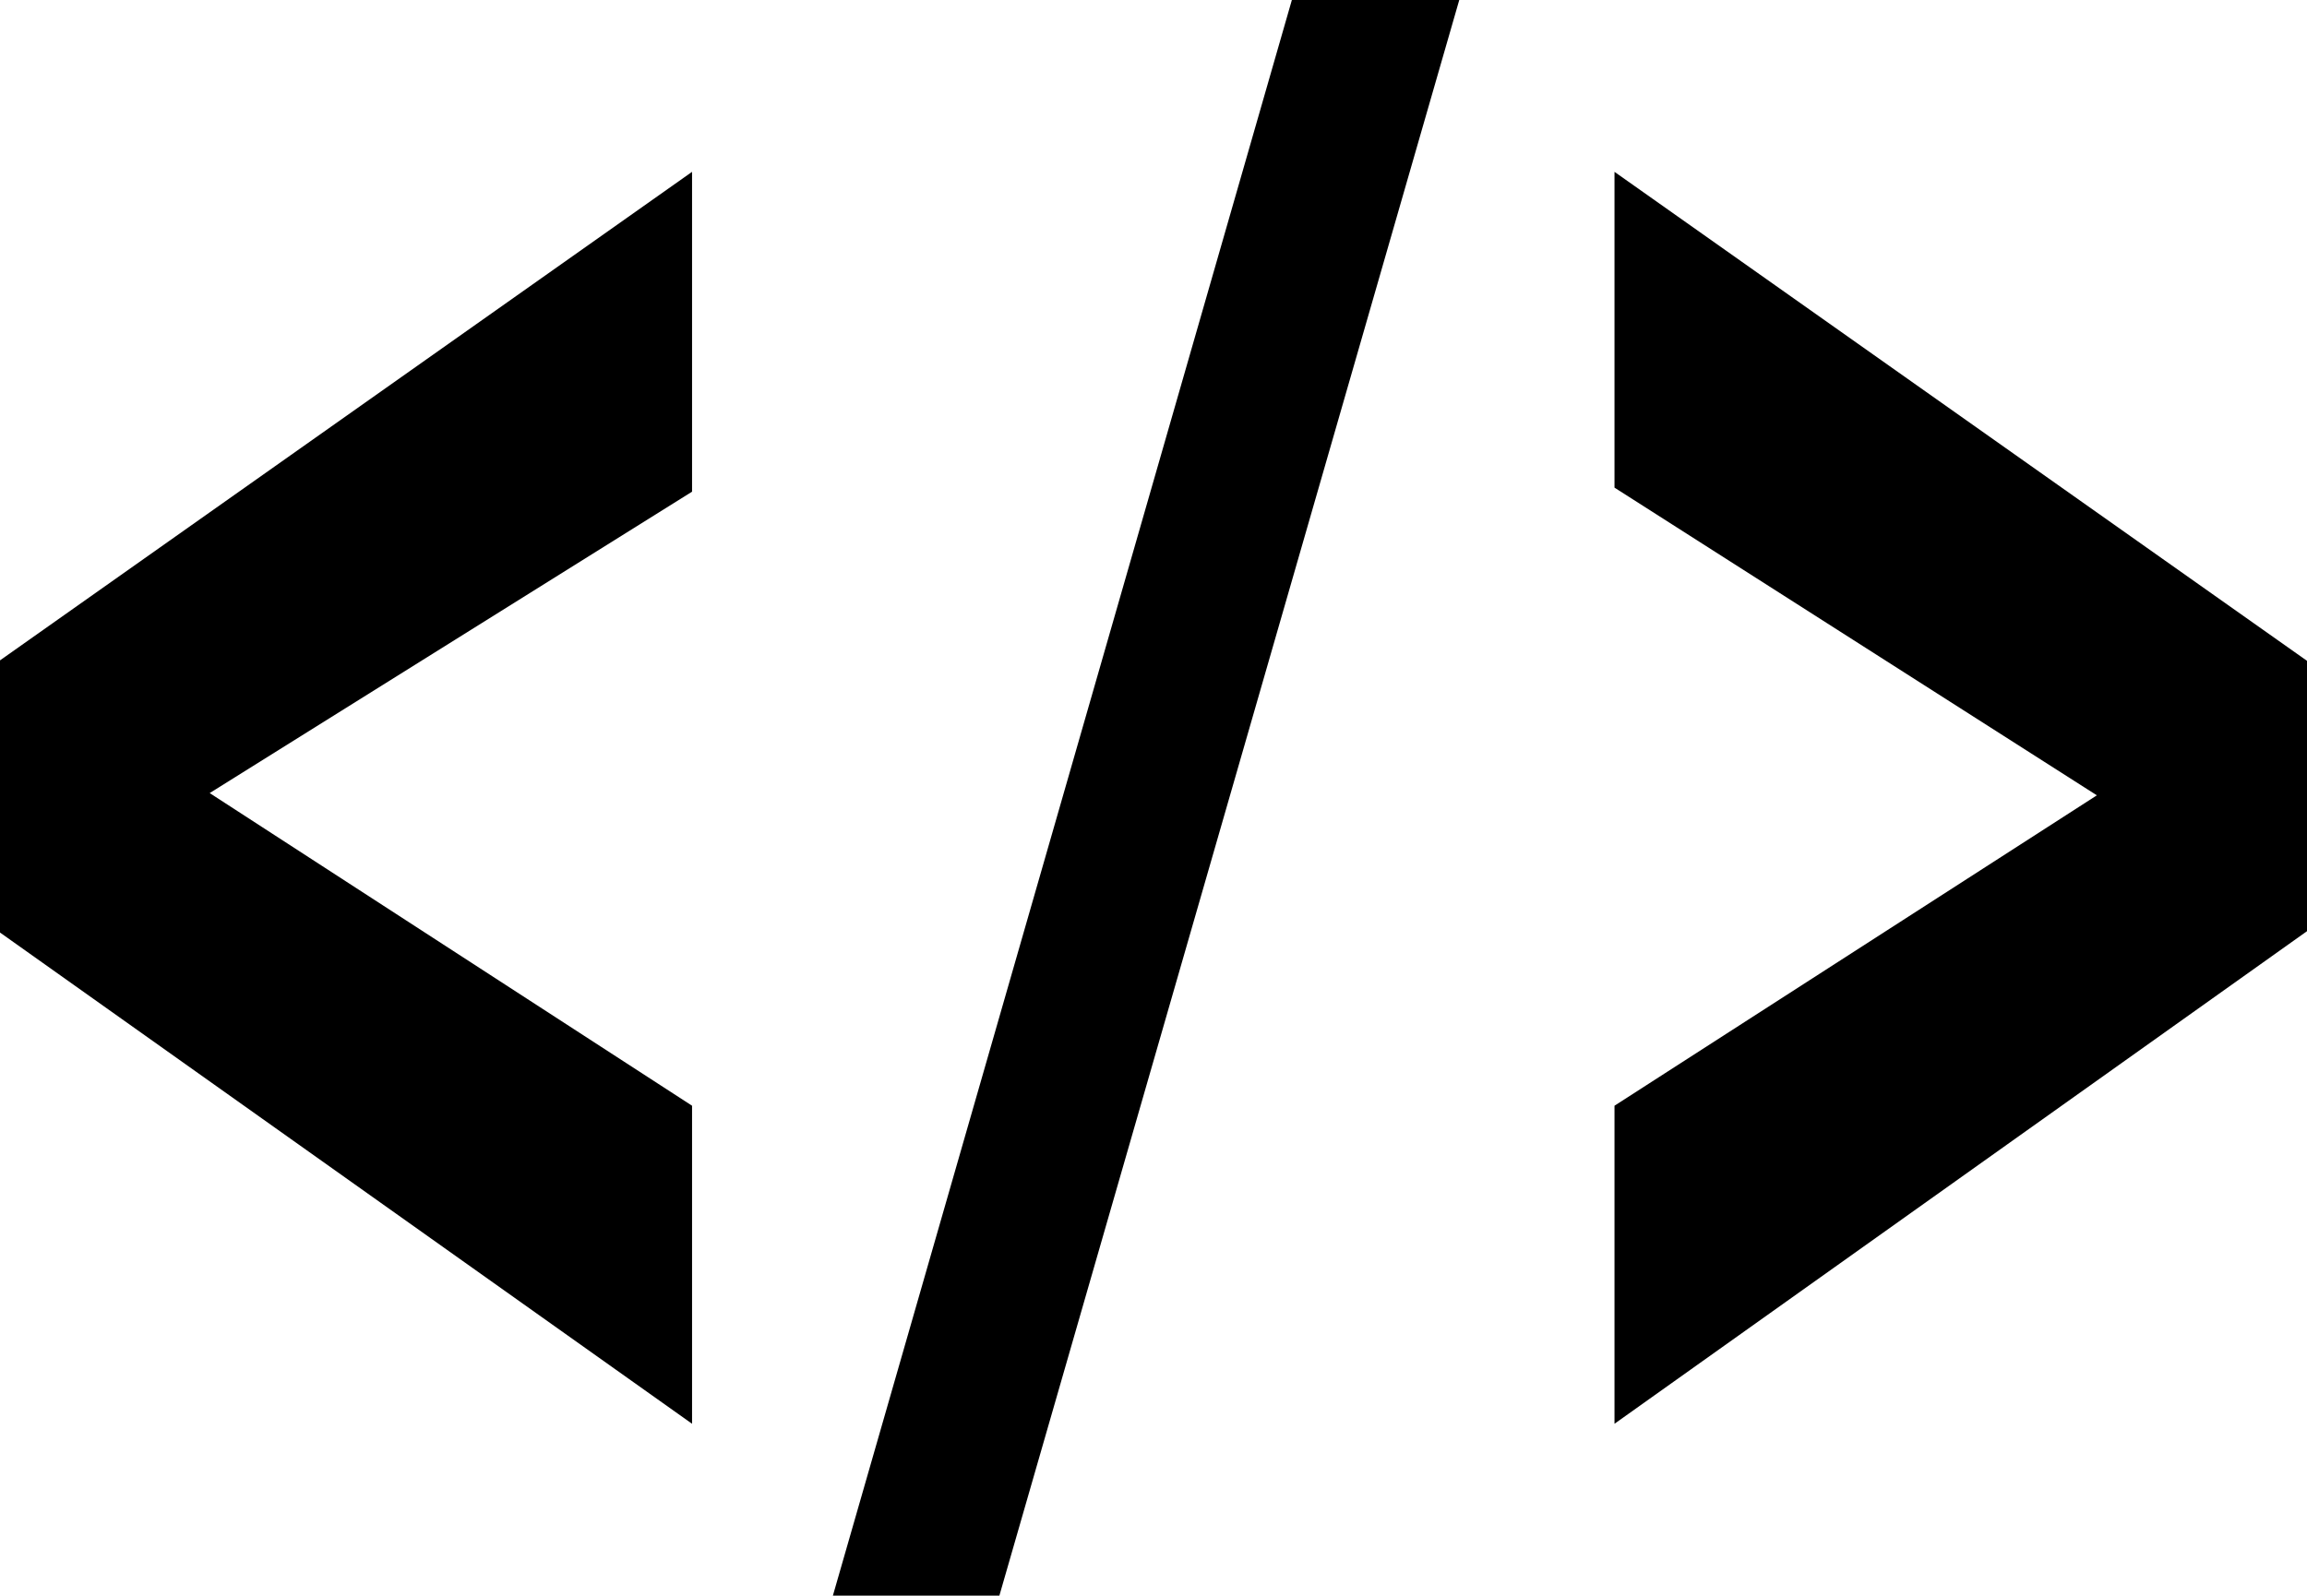 <svg version="1.1" xmlns="http://www.w3.org/2000/svg" xmlns:xlink="http://www.w3.org/1999/xlink" xmlns:a="http://ns.adobe.com/AdobeSVGViewerExtensions/3.0/" x="0px" y="0px" width="512.7px" height="354.7px" viewBox="0 0 512.7 354.7" style="enable-background:new 0 0 512.7 354.7;" xml:space="preserve"><polygon points="0,207.3 153.8,316.5 153.8,245.8 46.6,176.3 153.8,109.3 153.8,38.2 0,146.8 "/><polygon points="292.1,0 287.1,0 185.1,354.7 190.1,354.7 217.1,354.7 222.1,354.7 324.3,0 319.3,0 "/><polygon points="358.8,38.2 358.8,108.4 466,176.8 358.8,245.8 358.8,316.5 512.7,207 512.7,146.9 "/></svg>
